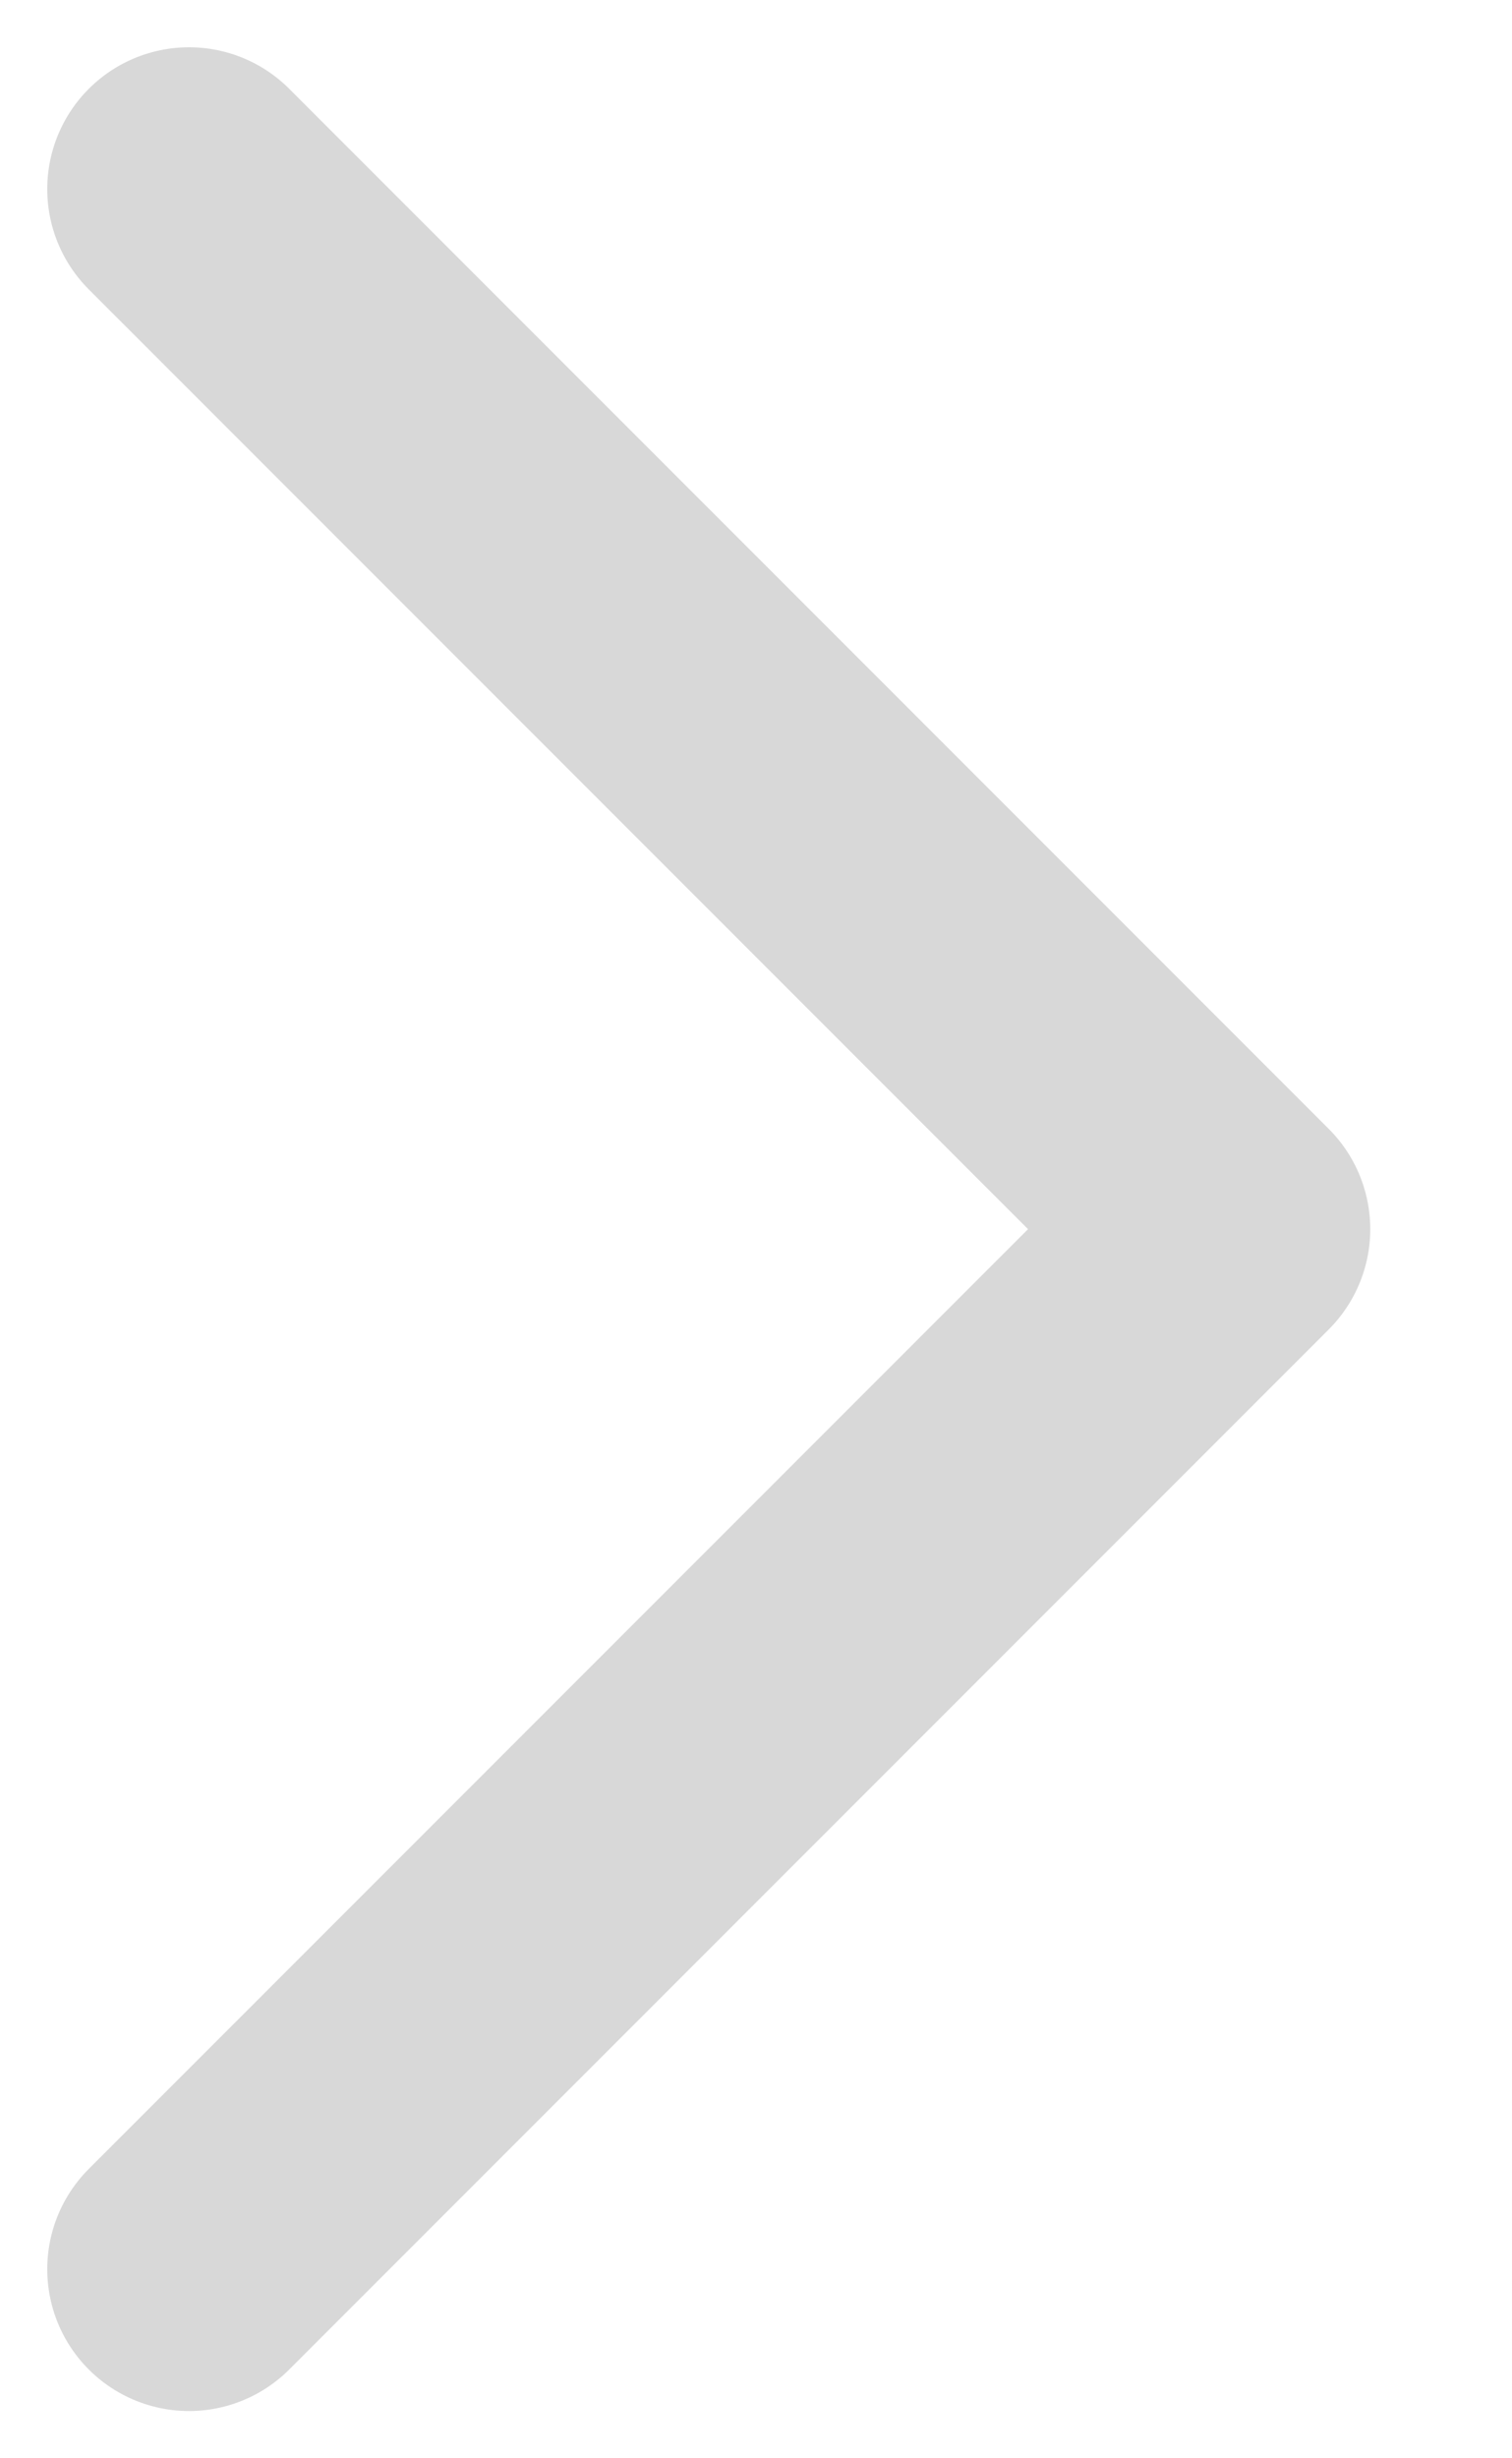 <svg xmlns="http://www.w3.org/2000/svg" width="8" height="13" fill="none" viewBox="0 0 8 13">
    <path stroke="#D8D8D8" stroke-linecap="round" stroke-linejoin="round" stroke-width="1.5" d="M1 1l5.5 5.5L1 12"/>
</svg>
